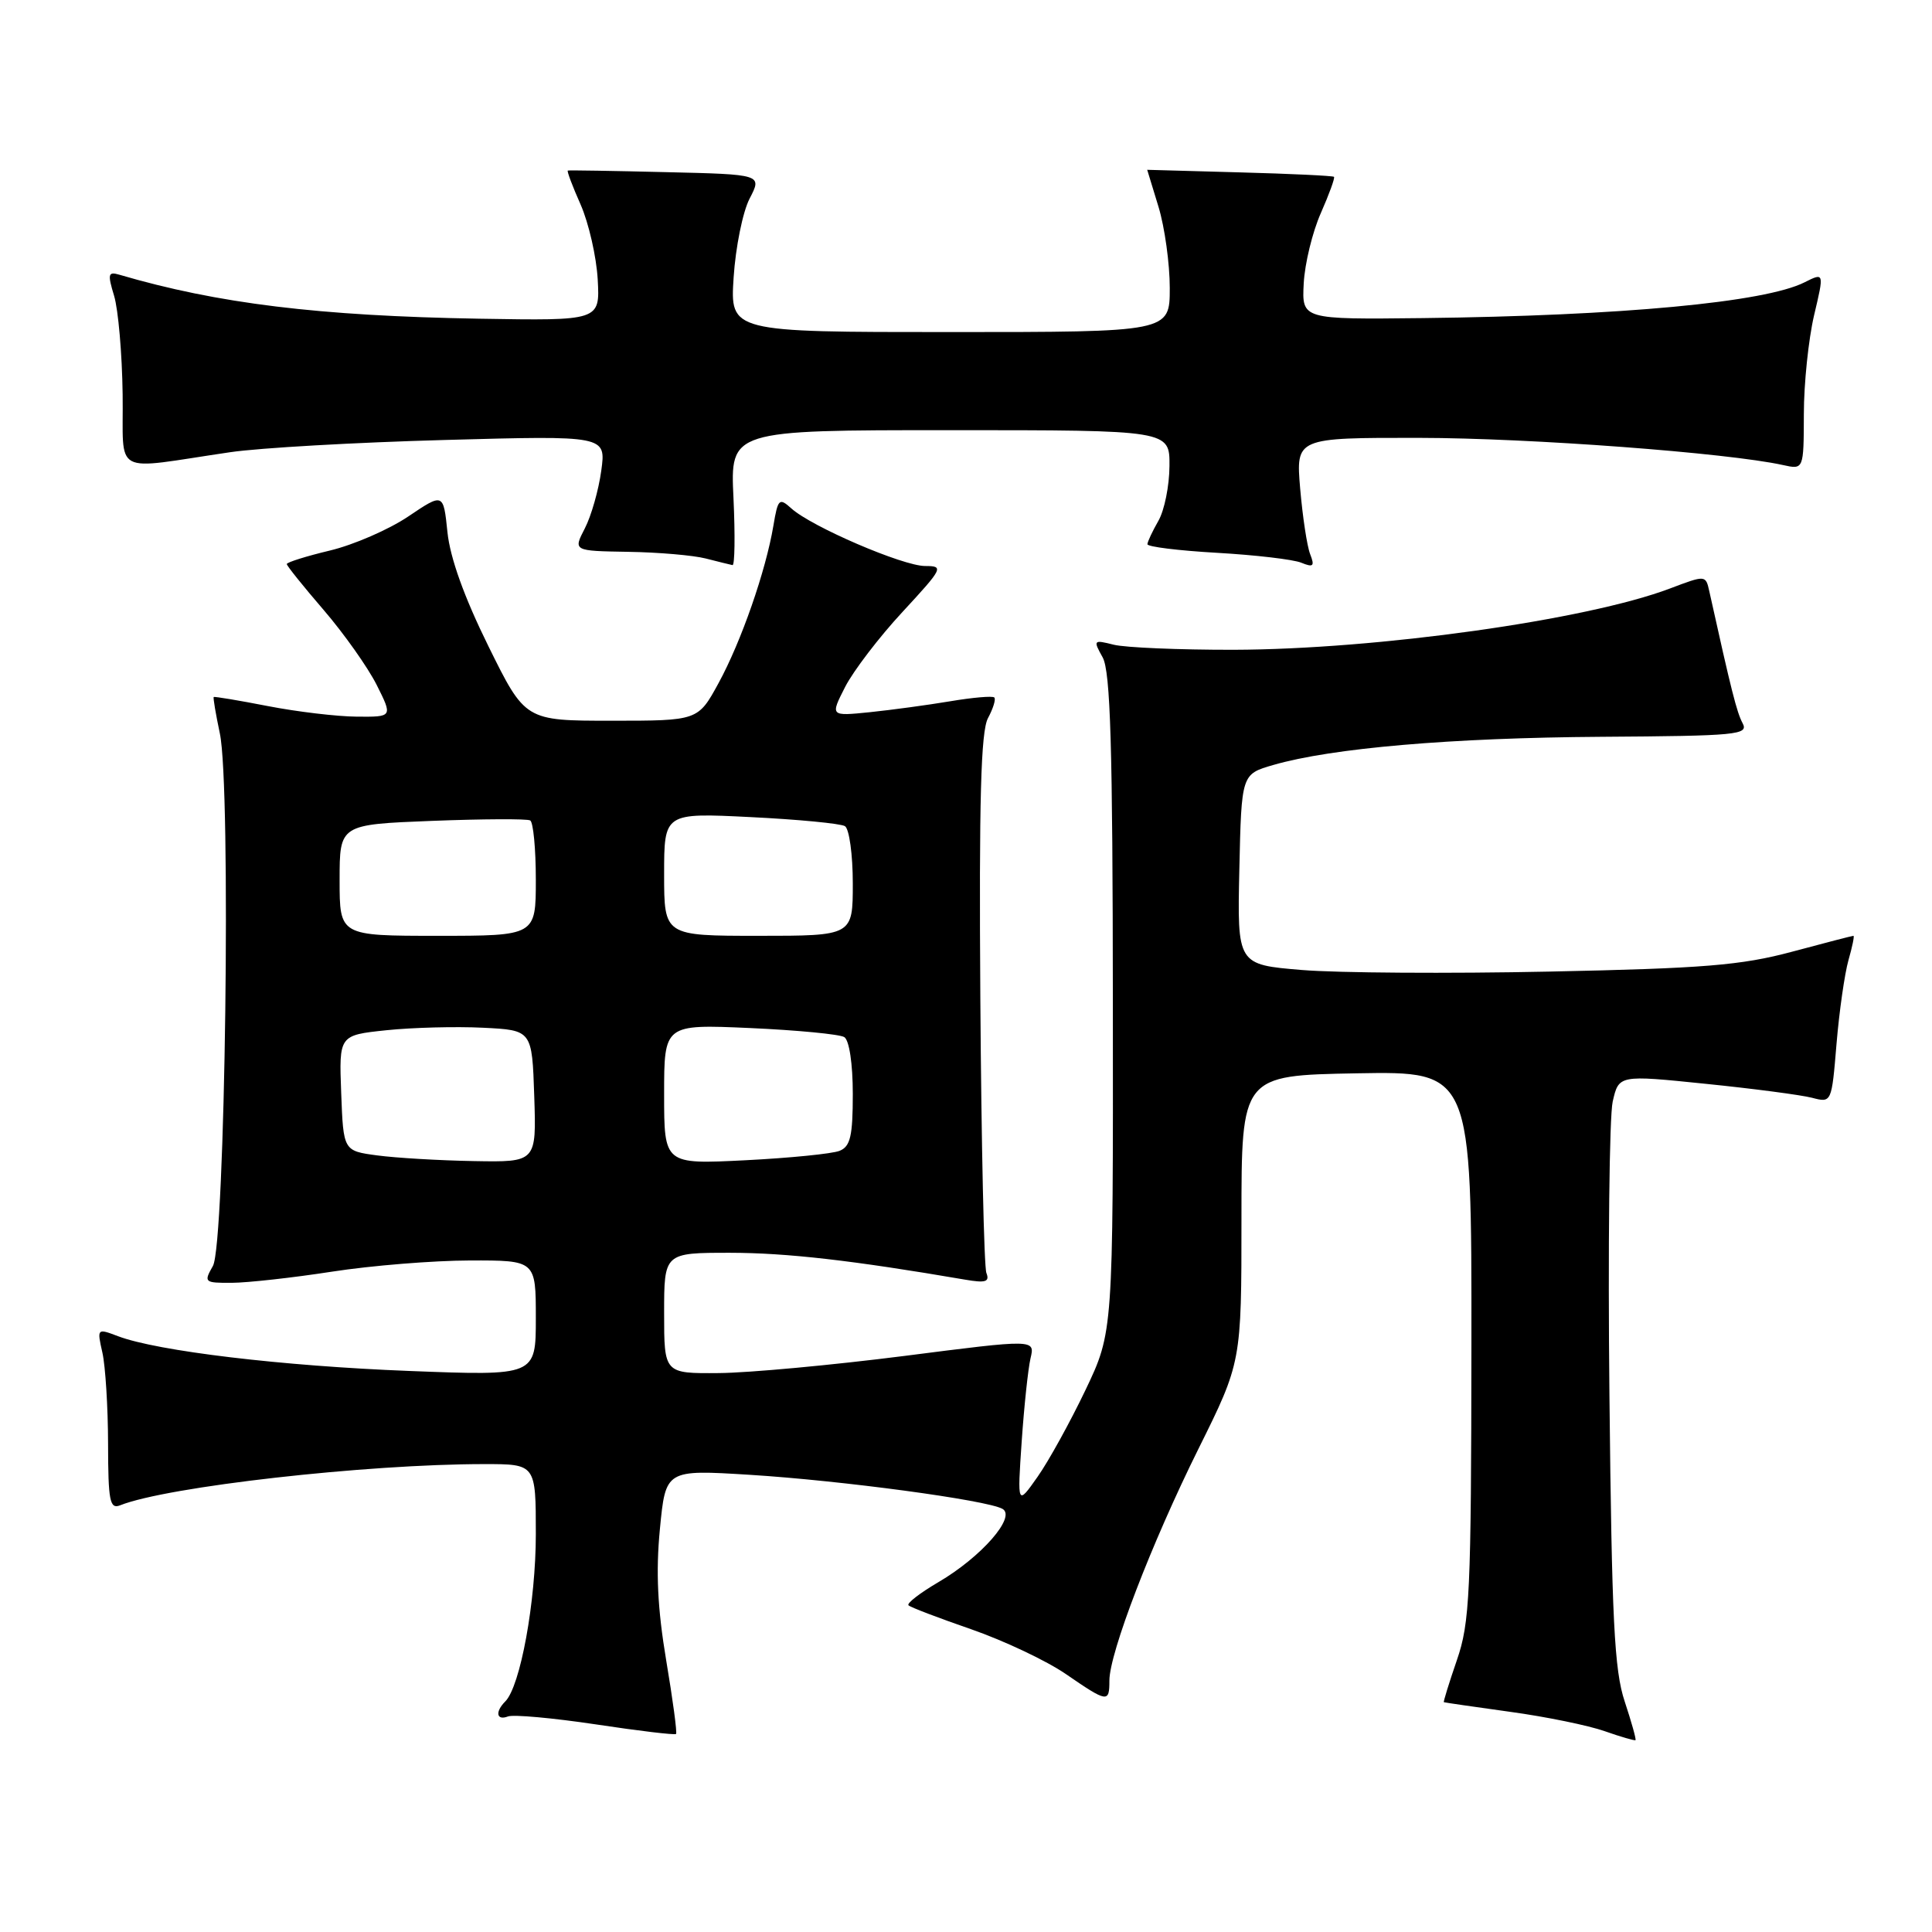 <?xml version="1.0" encoding="UTF-8" standalone="no"?>
<!DOCTYPE svg PUBLIC "-//W3C//DTD SVG 1.1//EN" "http://www.w3.org/Graphics/SVG/1.1/DTD/svg11.dtd" >
<svg xmlns="http://www.w3.org/2000/svg" xmlns:xlink="http://www.w3.org/1999/xlink" version="1.1" viewBox="0 0 256 256">
 <g >
 <path fill="currentColor"
d=" M 215.28 225.45 C 213.90 221.32 213.57 214.62 213.26 185.00 C 213.05 165.47 213.25 147.91 213.69 145.97 C 214.50 142.43 214.50 142.43 226.00 143.61 C 232.32 144.25 238.67 145.09 240.10 145.46 C 242.70 146.14 242.70 146.14 243.35 138.30 C 243.71 133.99 244.43 129.00 244.93 127.23 C 245.44 125.45 245.74 124.00 245.59 124.00 C 245.44 124.00 241.76 124.95 237.41 126.12 C 230.73 127.91 225.73 128.32 205.30 128.74 C 191.98 129.02 177.23 128.92 172.52 128.53 C 163.94 127.82 163.94 127.82 164.22 115.20 C 164.50 102.58 164.50 102.58 168.73 101.36 C 176.48 99.12 192.30 97.76 212.15 97.63 C 230.23 97.51 231.73 97.37 230.90 95.82 C 230.13 94.37 229.42 91.57 226.49 78.34 C 226.01 76.19 226.00 76.19 221.25 77.99 C 210.20 82.16 182.53 86.05 163.43 86.10 C 156.25 86.11 149.11 85.81 147.58 85.43 C 144.88 84.75 144.83 84.81 146.11 87.11 C 147.14 88.99 147.44 98.87 147.46 133.00 C 147.50 176.50 147.50 176.50 143.83 184.19 C 141.81 188.41 138.96 193.59 137.48 195.69 C 134.80 199.50 134.80 199.50 135.38 191.00 C 135.70 186.32 136.23 181.36 136.55 179.98 C 137.15 177.45 137.15 177.45 119.82 179.67 C 110.30 180.88 99.24 181.91 95.25 181.94 C 88.00 182.00 88.00 182.00 88.00 174.00 C 88.00 166.00 88.00 166.00 96.75 166.00 C 104.26 166.01 112.94 167.00 127.88 169.56 C 130.60 170.03 131.16 169.85 130.70 168.67 C 130.39 167.85 130.03 151.51 129.90 132.35 C 129.72 105.99 129.97 96.93 130.91 95.16 C 131.60 93.88 131.98 92.64 131.75 92.42 C 131.52 92.19 128.90 92.42 125.92 92.92 C 122.94 93.42 118.14 94.07 115.25 94.37 C 110.01 94.90 110.01 94.90 111.98 91.03 C 113.07 88.90 116.49 84.42 119.59 81.08 C 124.96 75.27 125.10 75.00 122.59 75.00 C 119.64 75.00 107.53 69.79 104.86 67.37 C 103.25 65.92 103.08 66.08 102.48 69.65 C 101.47 75.67 98.21 85.02 95.22 90.50 C 92.49 95.50 92.49 95.50 81.04 95.50 C 69.59 95.50 69.59 95.50 64.71 85.61 C 61.52 79.15 59.64 73.92 59.29 70.52 C 58.75 65.30 58.75 65.30 54.09 68.44 C 51.52 70.17 46.85 72.20 43.71 72.95 C 40.57 73.70 38.00 74.51 38.00 74.74 C 38.00 74.97 40.20 77.71 42.89 80.83 C 45.57 83.95 48.73 88.41 49.91 90.75 C 52.04 95.00 52.04 95.00 47.27 94.96 C 44.65 94.94 39.35 94.31 35.50 93.56 C 31.65 92.81 28.42 92.27 28.32 92.36 C 28.22 92.45 28.59 94.62 29.13 97.18 C 30.64 104.24 29.85 164.89 28.21 167.75 C 26.98 169.91 27.07 170.00 30.71 169.98 C 32.80 169.97 38.77 169.31 44.00 168.50 C 49.23 167.69 57.44 167.03 62.25 167.02 C 71.00 167.00 71.00 167.00 71.00 174.66 C 71.00 182.31 71.00 182.31 54.25 181.66 C 37.42 181.01 20.84 179.03 15.63 177.05 C 12.86 176.00 12.84 176.01 13.57 179.24 C 13.97 181.03 14.31 186.46 14.32 191.29 C 14.33 198.91 14.55 200.00 15.92 199.46 C 22.15 196.98 48.51 194.00 64.20 194.00 C 71.00 194.00 71.00 194.00 71.00 203.29 C 71.00 212.22 68.95 223.45 66.95 225.45 C 65.57 226.83 65.79 228.02 67.30 227.44 C 68.02 227.16 73.26 227.64 78.95 228.49 C 84.63 229.35 89.42 229.92 89.58 229.76 C 89.74 229.60 89.15 225.20 88.27 219.98 C 87.13 213.16 86.89 208.29 87.44 202.61 C 88.20 194.73 88.20 194.73 99.35 195.42 C 111.53 196.18 130.72 198.76 132.83 199.93 C 134.70 200.97 130.05 206.30 124.35 209.64 C 121.91 211.07 120.12 212.45 120.38 212.71 C 120.63 212.97 124.39 214.40 128.73 215.90 C 133.06 217.41 138.69 220.07 141.23 221.82 C 146.76 225.62 147.00 225.65 147.00 222.69 C 147.00 219.04 152.57 204.53 158.79 192.00 C 164.50 180.50 164.50 180.50 164.50 161.50 C 164.50 142.50 164.50 142.50 179.75 142.22 C 195.00 141.95 195.00 141.95 194.97 178.22 C 194.94 211.18 194.76 215.00 193.04 219.99 C 192.00 223.01 191.23 225.51 191.32 225.55 C 191.42 225.60 195.38 226.17 200.13 226.83 C 204.88 227.48 210.51 228.64 212.63 229.39 C 214.76 230.14 216.60 230.67 216.71 230.58 C 216.83 230.48 216.18 228.18 215.28 225.45 Z  M 97.19 66.00 C 96.76 57.00 96.76 57.00 125.88 57.00 C 155.00 57.00 155.00 57.00 154.96 61.75 C 154.95 64.36 154.29 67.62 153.50 69.00 C 152.71 70.38 152.05 71.78 152.04 72.11 C 152.02 72.45 156.16 72.96 161.25 73.25 C 166.34 73.54 171.37 74.13 172.42 74.56 C 174.03 75.22 174.23 75.03 173.60 73.42 C 173.19 72.37 172.60 68.46 172.28 64.75 C 171.71 58.00 171.71 58.00 188.10 58.02 C 202.75 58.04 228.89 60.00 236.25 61.62 C 239.00 62.23 239.00 62.23 239.02 54.87 C 239.02 50.81 239.64 44.93 240.37 41.80 C 241.72 36.10 241.72 36.10 239.11 37.41 C 233.86 40.06 214.80 41.84 188.50 42.15 C 172.50 42.33 172.50 42.33 172.75 37.55 C 172.89 34.92 173.91 30.73 175.02 28.23 C 176.12 25.73 176.91 23.57 176.76 23.43 C 176.62 23.29 170.99 23.02 164.25 22.84 C 157.51 22.65 152.00 22.50 152.01 22.50 C 152.02 22.50 152.69 24.71 153.51 27.41 C 154.33 30.11 155.00 34.95 155.00 38.16 C 155.00 44.00 155.00 44.00 125.87 44.00 C 96.74 44.00 96.74 44.00 97.21 36.75 C 97.47 32.76 98.42 28.06 99.33 26.31 C 100.99 23.11 100.99 23.11 88.25 22.81 C 81.24 22.64 75.38 22.54 75.24 22.60 C 75.09 22.65 75.86 24.69 76.94 27.12 C 78.01 29.56 79.03 34.02 79.20 37.03 C 79.50 42.50 79.50 42.50 63.50 42.23 C 42.22 41.86 28.86 40.23 15.81 36.40 C 14.32 35.96 14.24 36.31 15.12 39.20 C 15.67 41.02 16.18 46.88 16.25 52.23 C 16.40 63.26 14.54 62.26 30.50 59.92 C 34.35 59.35 47.13 58.62 58.91 58.30 C 80.31 57.71 80.31 57.71 79.67 62.37 C 79.32 64.94 78.34 68.38 77.49 70.02 C 75.95 73.00 75.95 73.00 83.22 73.12 C 87.23 73.18 91.85 73.58 93.50 74.00 C 95.15 74.42 96.75 74.82 97.06 74.88 C 97.36 74.95 97.42 70.95 97.19 66.00 Z  M 50.00 153.10 C 45.50 152.50 45.50 152.50 45.21 144.83 C 44.92 137.17 44.92 137.17 51.21 136.51 C 54.67 136.15 60.42 136.00 64.00 136.18 C 70.50 136.50 70.50 136.50 70.79 145.25 C 71.08 154.00 71.08 154.00 62.79 153.85 C 58.23 153.77 52.48 153.43 50.00 153.10 Z  M 88.00 145.00 C 88.00 135.72 88.00 135.72 99.37 136.22 C 105.63 136.50 111.25 137.04 111.87 137.42 C 112.53 137.83 113.00 140.96 113.00 144.95 C 113.00 150.52 112.68 151.92 111.25 152.49 C 110.29 152.88 104.66 153.44 98.75 153.74 C 88.00 154.28 88.00 154.28 88.00 145.00 Z  M 45.00 116.62 C 45.00 109.25 45.00 109.25 57.25 108.77 C 63.99 108.51 69.84 108.48 70.25 108.71 C 70.66 108.93 71.00 112.47 71.00 116.56 C 71.00 124.00 71.00 124.00 58.00 124.00 C 45.00 124.00 45.00 124.00 45.00 116.62 Z  M 88.00 115.85 C 88.00 107.70 88.00 107.70 99.46 108.27 C 105.76 108.58 111.39 109.12 111.96 109.47 C 112.53 109.83 113.00 113.24 113.00 117.06 C 113.00 124.00 113.00 124.00 100.50 124.00 C 88.00 124.00 88.00 124.00 88.00 115.85 Z "/>
</g>
</svg>